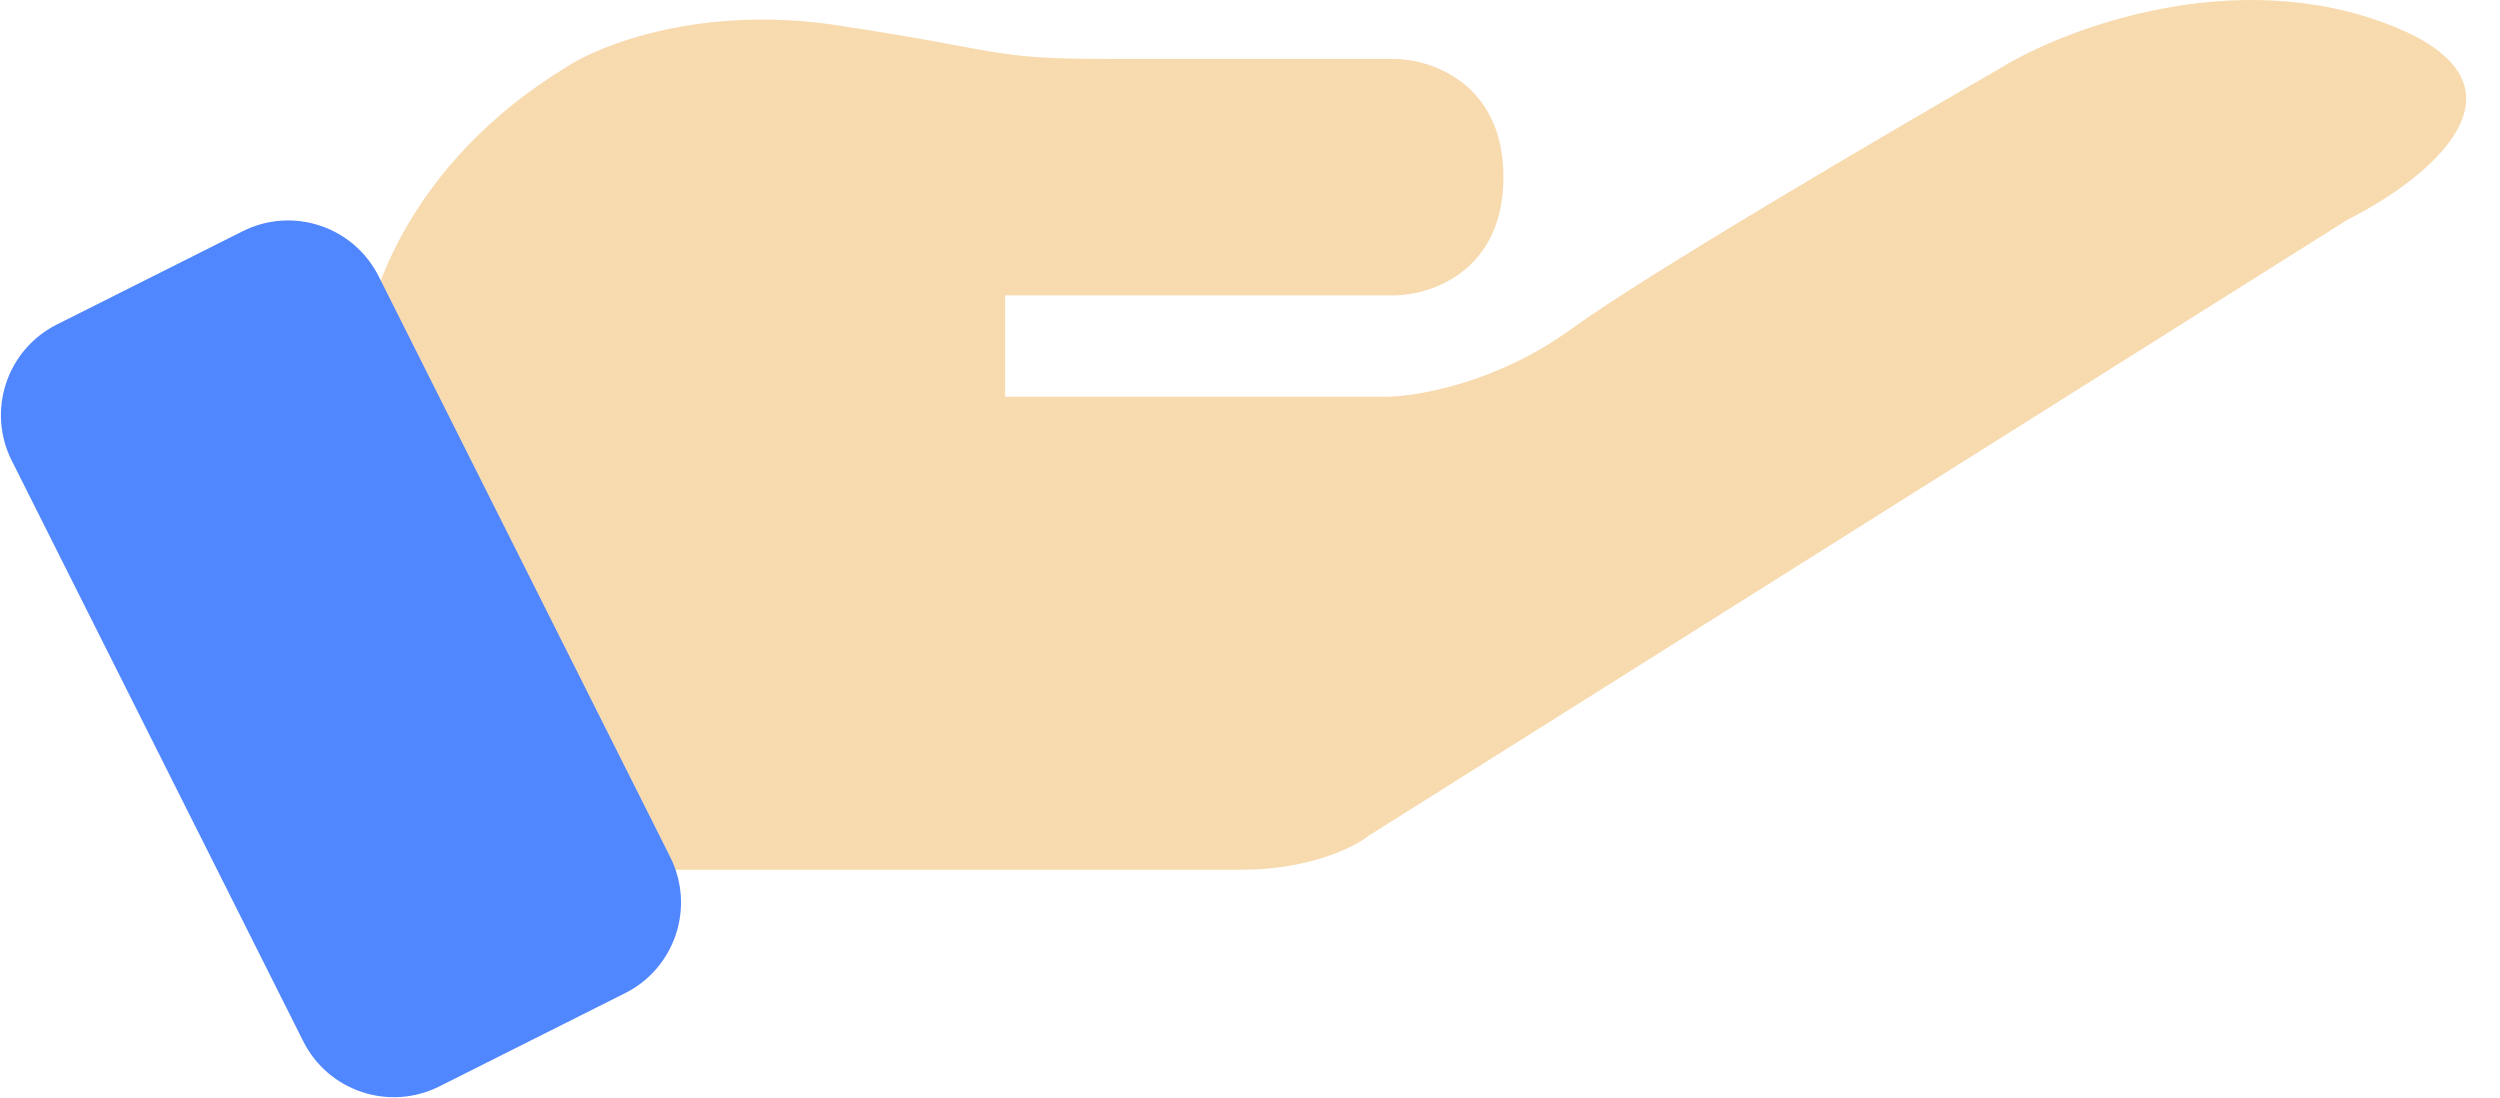 <svg width="148" height="65" viewBox="0 0 148 65" fill="none" xmlns="http://www.w3.org/2000/svg">
<path d="M33.504 3.988C24.304 9.588 21.671 17.655 21.504 20.988L35.504 51.488H73.504C77.504 51.488 80.171 50.155 81.004 49.488L139.004 12.988C143.671 10.655 150.704 5.087 141.504 1.488C132.304 -2.111 122.337 1.655 118.504 3.988C111.837 7.821 97.404 16.287 93.004 19.487C88.604 22.687 83.837 23.487 82.004 23.487H59.504V17.487H82.504C84.671 17.487 89.004 16.087 89.004 10.487C89.004 4.887 84.671 3.487 82.504 3.487H65.504C58.504 3.487 59.504 2.988 49.504 1.488C41.504 0.288 35.504 2.655 33.504 3.988Z" fill="#F8DAAF"/>
<path d="M0.694 27.267C-0.793 24.305 0.403 20.699 3.364 19.212L14.364 13.69C17.326 12.203 20.931 13.399 22.418 16.36L39.678 50.739C41.164 53.7 39.969 57.306 37.008 58.793L26.008 64.316C23.046 65.802 19.44 64.607 17.953 61.645L0.694 27.267Z" fill="#5087FF"/>
</svg>
